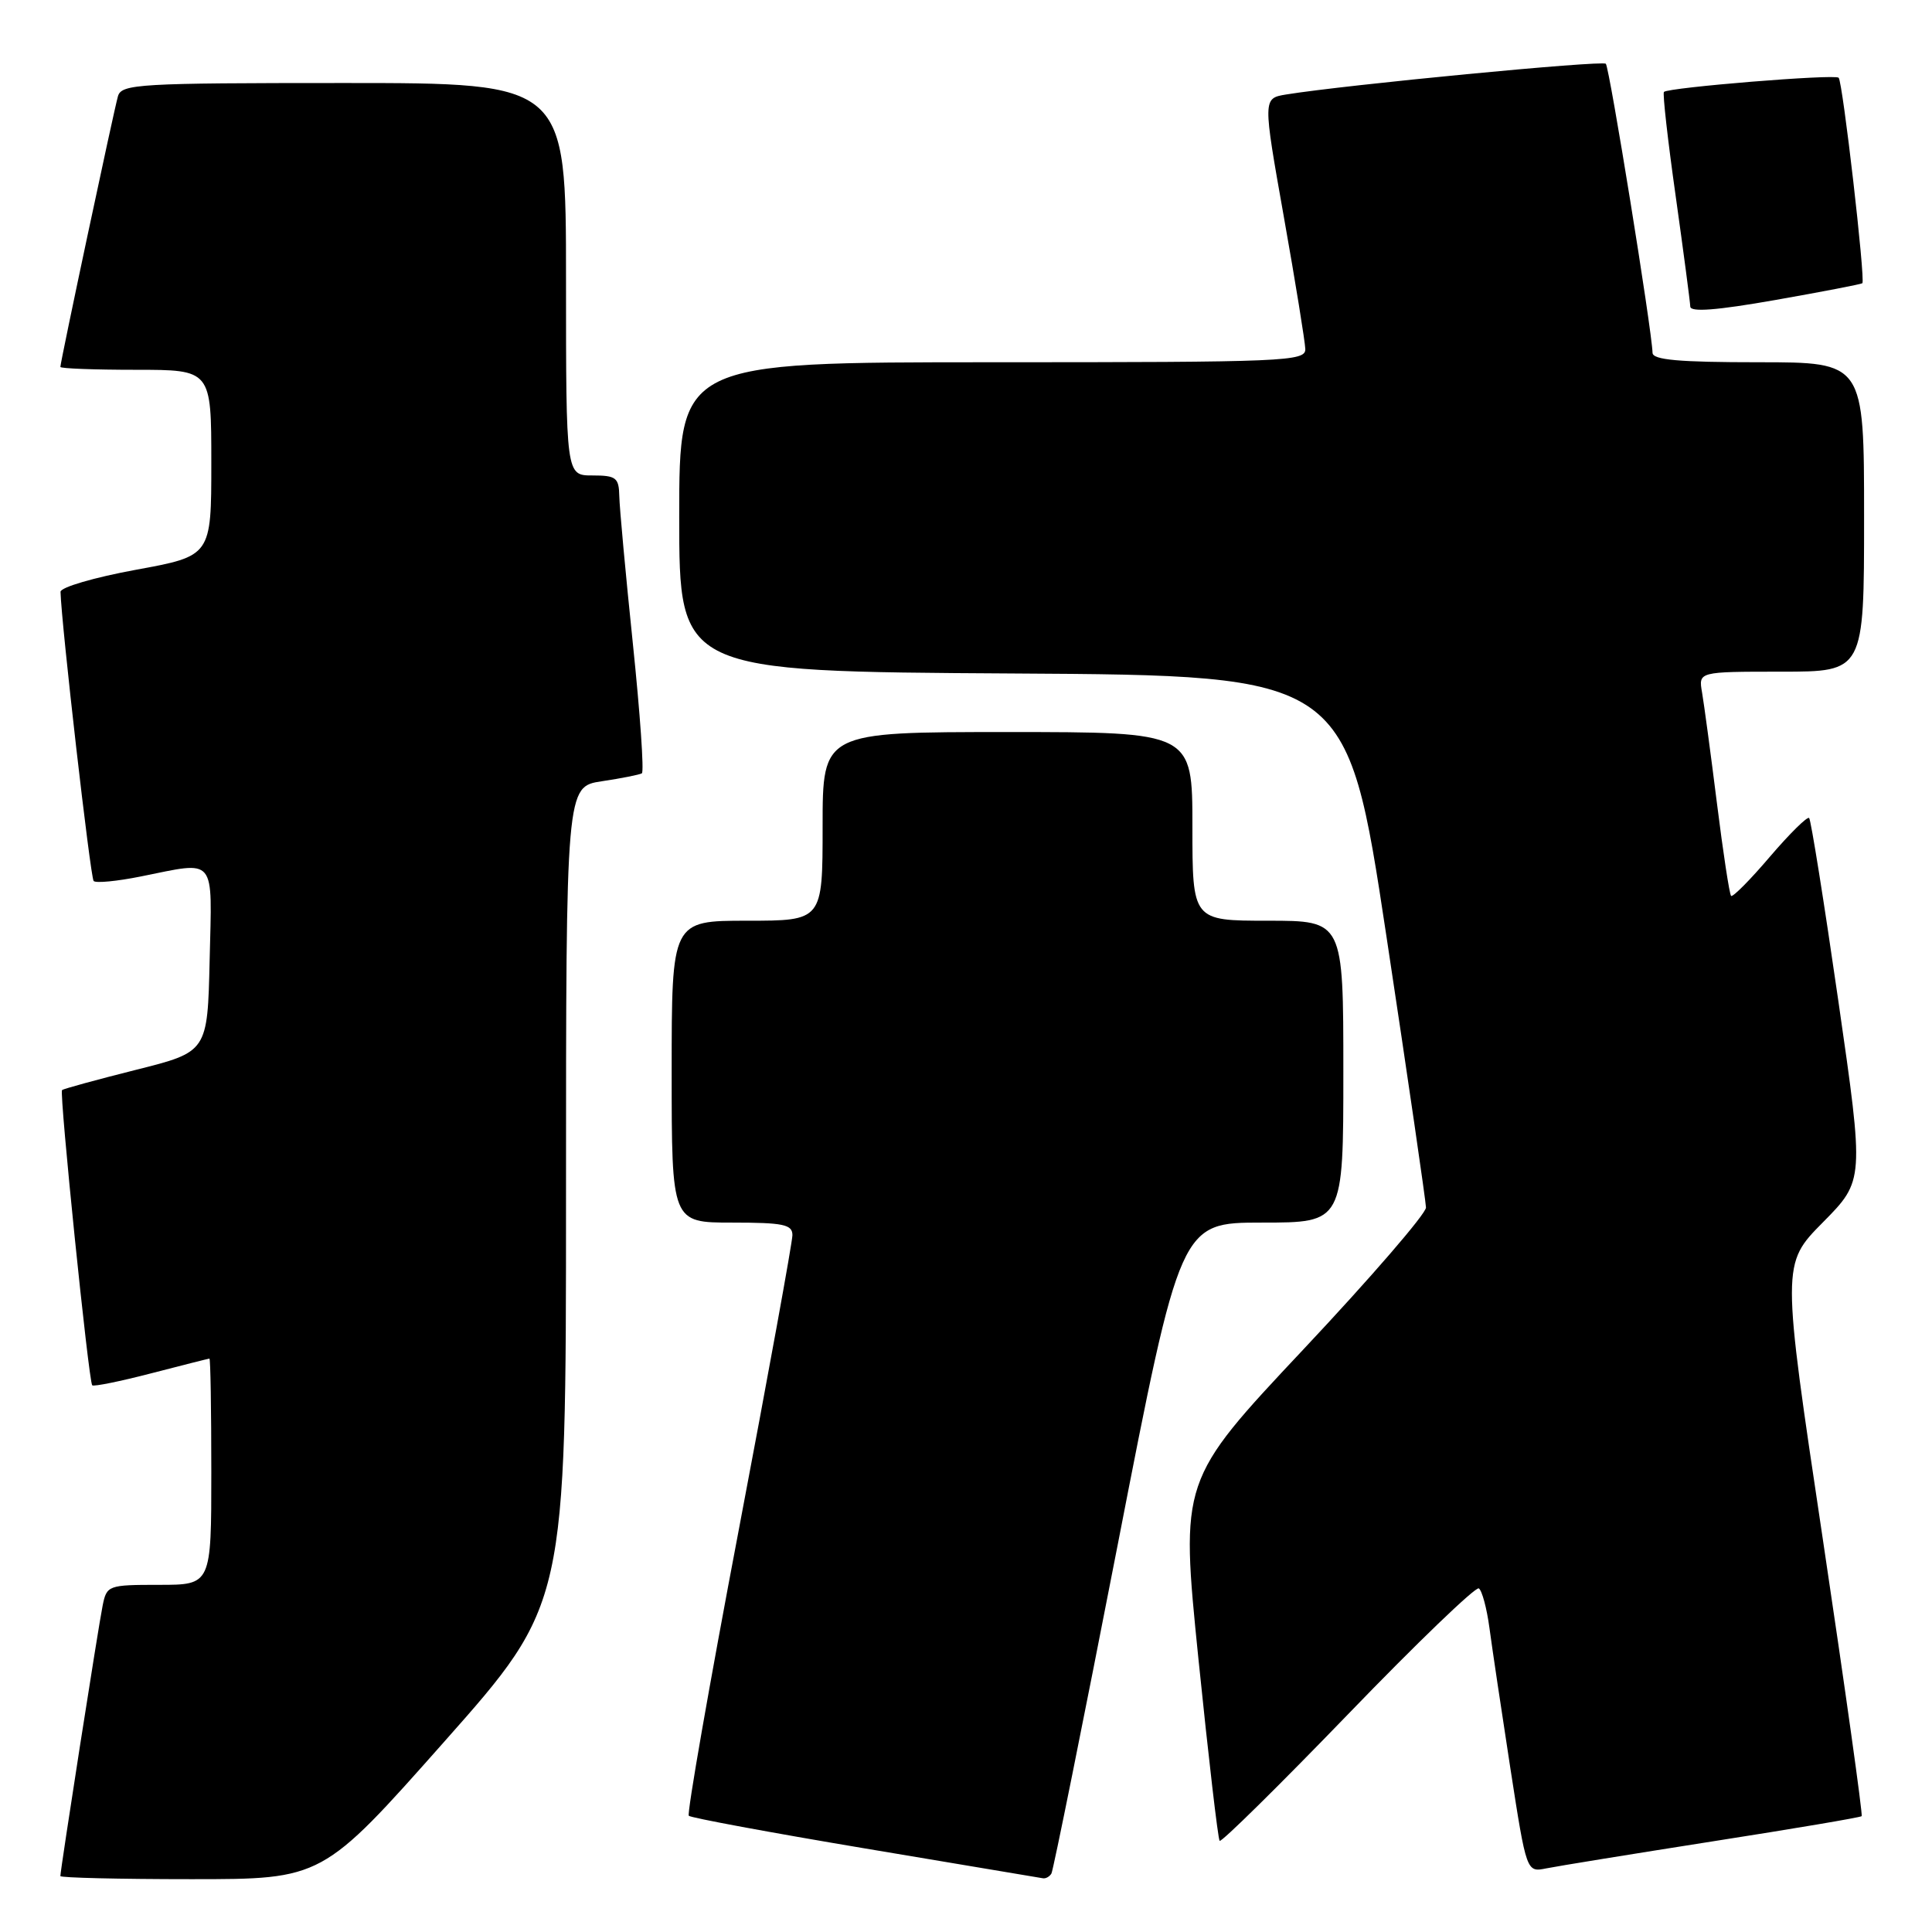 <?xml version="1.0" encoding="UTF-8" standalone="no"?>
<!DOCTYPE svg PUBLIC "-//W3C//DTD SVG 1.1//EN" "http://www.w3.org/Graphics/SVG/1.1/DTD/svg11.dtd" >
<svg xmlns="http://www.w3.org/2000/svg" xmlns:xlink="http://www.w3.org/1999/xlink" version="1.1" viewBox="0 0 256 256">
 <g >
 <path fill="currentColor"
d=" M 58.86 230.79 C 75.00 212.58 75.00 212.58 75.00 158.40 C 75.00 104.23 75.00 104.23 79.75 103.52 C 82.36 103.13 84.75 102.65 85.05 102.47 C 85.36 102.28 84.82 94.56 83.86 85.31 C 82.90 76.07 82.09 67.26 82.06 65.75 C 82.01 63.29 81.64 63.00 78.50 63.00 C 75.00 63.00 75.00 63.00 75.00 37.00 C 75.00 11.00 75.00 11.00 45.57 11.00 C 18.40 11.00 16.10 11.13 15.63 12.75 C 15.10 14.57 8.00 47.95 8.00 48.62 C 8.00 48.83 12.50 49.00 18.00 49.00 C 28.00 49.00 28.00 49.00 28.00 61.33 C 28.00 73.67 28.00 73.67 18.00 75.50 C 12.50 76.51 8.01 77.82 8.02 78.42 C 8.12 82.61 11.98 116.31 12.41 116.74 C 12.71 117.04 15.51 116.77 18.64 116.14 C 28.77 114.11 28.10 113.30 27.78 127.19 C 27.50 139.38 27.50 139.38 18.01 141.76 C 12.80 143.07 8.39 144.28 8.22 144.44 C 7.84 144.83 11.75 183.08 12.22 183.56 C 12.42 183.75 15.93 183.04 20.04 181.97 C 24.14 180.91 27.61 180.03 27.75 180.02 C 27.89 180.01 28.00 186.75 28.00 195.00 C 28.00 210.00 28.00 210.00 21.08 210.00 C 14.33 210.00 14.14 210.07 13.60 212.75 C 13.05 215.41 8.00 247.76 8.00 248.59 C 8.00 248.81 15.81 249.00 25.36 249.00 C 42.72 249.00 42.72 249.00 58.86 230.79 Z  M 139.32 248.25 C 139.56 247.84 143.51 228.26 148.09 204.75 C 156.41 162.00 156.41 162.00 167.21 162.00 C 178.00 162.00 178.00 162.00 178.00 142.00 C 178.00 122.00 178.00 122.00 168.00 122.00 C 158.00 122.00 158.00 122.00 158.00 109.50 C 158.00 97.00 158.00 97.00 133.50 97.00 C 109.00 97.00 109.00 97.00 109.00 109.50 C 109.00 122.00 109.00 122.00 99.00 122.00 C 89.00 122.00 89.00 122.00 89.00 142.00 C 89.00 162.00 89.00 162.00 97.00 162.00 C 103.79 162.00 105.00 162.25 105.00 163.66 C 105.00 164.57 101.80 182.15 97.89 202.72 C 93.98 223.29 91.00 240.34 91.27 240.60 C 91.54 240.87 102.05 242.82 114.63 244.93 C 127.21 247.04 137.81 248.82 138.19 248.88 C 138.57 248.95 139.08 248.66 139.32 248.25 Z  M 226.94 243.99 C 237.63 242.32 246.52 240.82 246.68 240.65 C 246.84 240.49 244.53 223.96 241.53 203.93 C 236.07 167.50 236.07 167.50 241.55 161.96 C 247.02 156.42 247.02 156.42 243.59 132.63 C 241.70 119.54 239.96 108.63 239.72 108.39 C 239.48 108.15 237.14 110.46 234.52 113.52 C 231.91 116.59 229.59 118.92 229.38 118.71 C 229.16 118.50 228.32 112.96 227.50 106.41 C 226.68 99.86 225.79 93.26 225.53 91.75 C 225.05 89.00 225.05 89.00 236.03 89.00 C 247.00 89.00 247.00 89.00 247.00 68.50 C 247.00 48.00 247.00 48.00 233.00 48.00 C 222.48 48.00 218.99 47.69 218.97 46.75 C 218.89 43.74 213.26 8.93 212.78 8.45 C 212.30 7.97 178.23 11.25 170.42 12.52 C 167.33 13.03 167.33 13.03 170.12 28.76 C 171.66 37.42 172.93 45.29 172.96 46.25 C 173.00 47.89 170.37 48.00 131.50 48.00 C 90.00 48.00 90.00 48.00 90.00 68.49 C 90.00 88.98 90.00 88.98 134.24 89.24 C 178.48 89.50 178.48 89.50 183.70 124.00 C 186.57 142.97 188.93 159.18 188.95 160.00 C 188.96 160.82 181.64 169.30 172.68 178.83 C 156.40 196.16 156.40 196.16 158.80 219.83 C 160.13 232.85 161.39 243.69 161.61 243.92 C 161.83 244.15 169.47 236.62 178.60 227.17 C 187.72 217.72 195.53 210.21 195.95 210.47 C 196.37 210.73 197.01 213.10 197.36 215.72 C 197.71 218.35 198.96 226.71 200.13 234.30 C 202.27 248.10 202.27 248.10 204.89 247.57 C 206.32 247.28 216.25 245.67 226.94 243.99 Z  M 246.77 37.53 C 247.20 37.15 244.17 10.83 243.63 10.30 C 243.12 9.79 221.08 11.59 220.48 12.18 C 220.29 12.37 220.99 18.60 222.04 26.01 C 223.08 33.43 223.95 40.00 223.97 40.62 C 223.99 41.39 227.46 41.12 235.25 39.75 C 241.44 38.66 246.62 37.66 246.77 37.53 Z "/>
</g>
</svg>